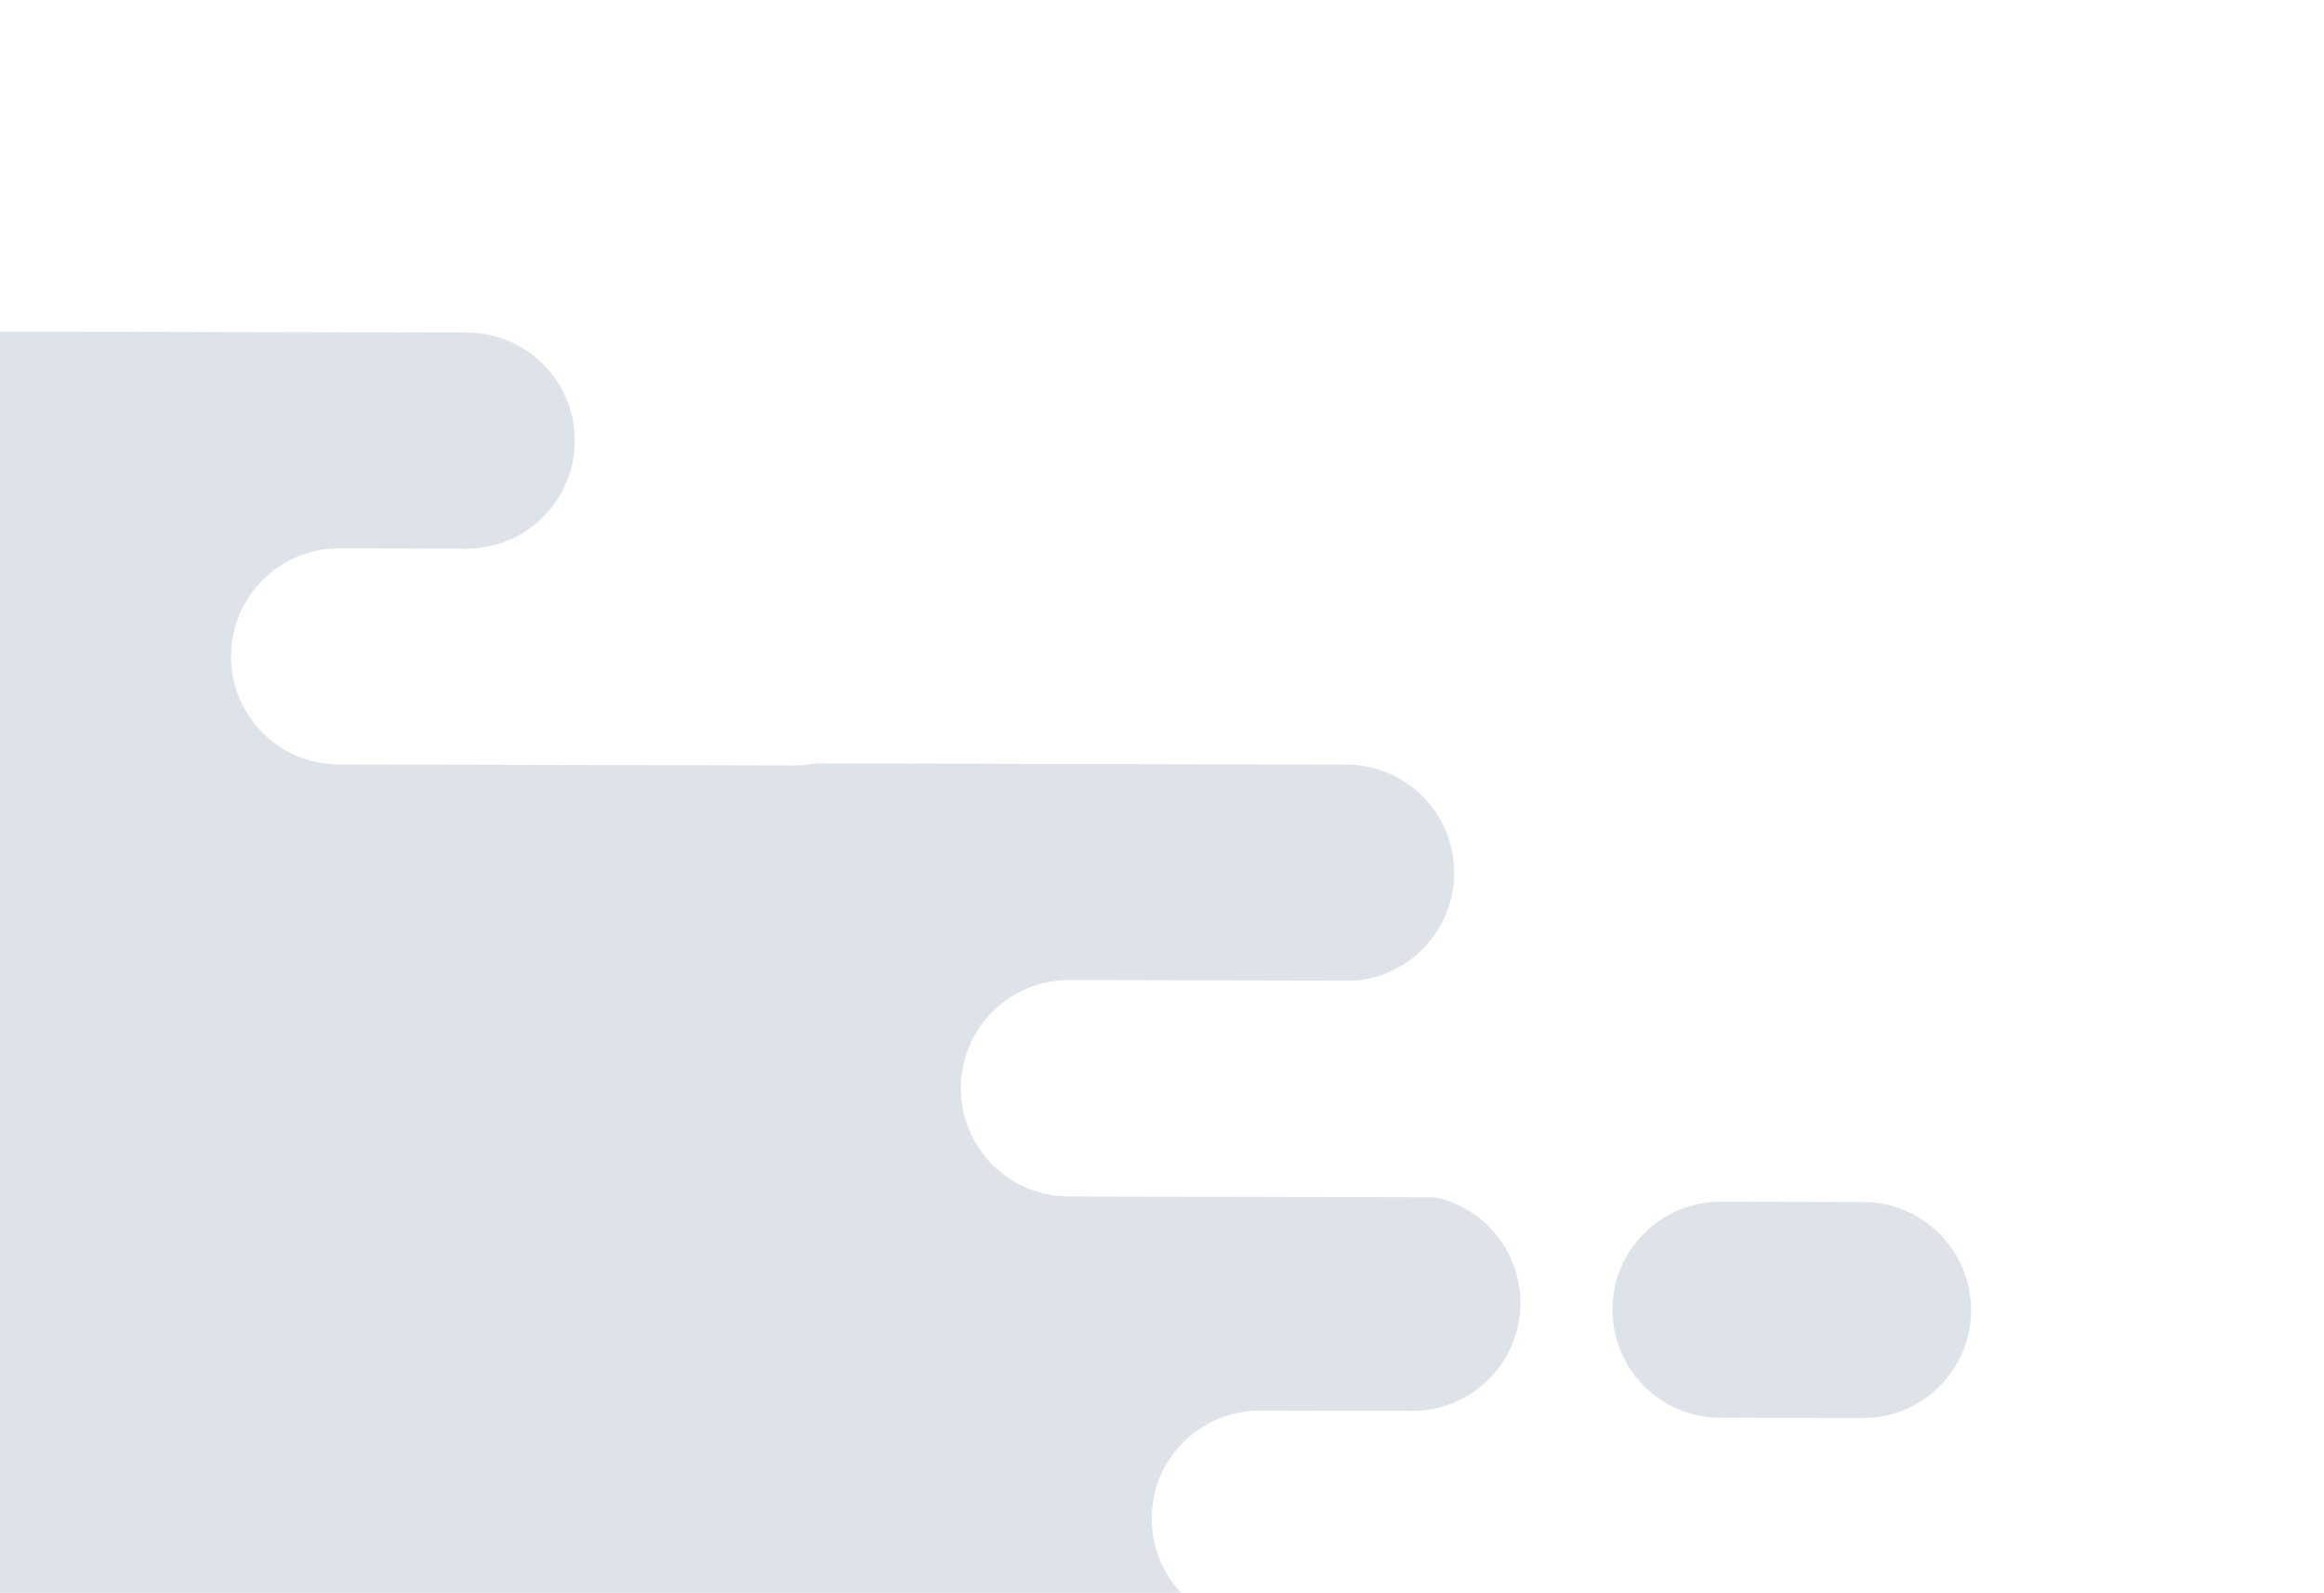 <svg width="531" height="364" viewBox="0 0 531 364" fill="none" xmlns="http://www.w3.org/2000/svg">
<path fill-rule="evenodd" clip-rule="evenodd" d="M-112.1 1.21L-402.198 0.586L-403.525 617.202L-357 617.302C-356.974 617.302 -356.948 617.302 -356.922 617.303L125.685 618.341C139.323 618.37 150.402 607.339 150.431 593.701C150.461 580.107 139.499 569.055 125.922 568.956L194.153 569.103L194.264 569.103L112.95 568.928C99.313 568.898 88.281 557.819 88.31 544.182C88.34 530.581 99.359 519.573 112.945 519.542L-113.214 519.055L112.978 519.542L113.056 519.542L301.262 519.947C314.864 519.934 325.901 508.919 325.93 495.307C325.959 481.67 314.928 470.591 301.29 470.561L298.813 470.556L205.188 470.354C191.55 470.325 180.519 459.246 180.548 445.608C180.578 431.971 191.657 420.939 205.294 420.969L298.92 421.17L343.465 421.266C357.102 421.295 368.181 410.264 368.211 396.626C368.24 382.989 357.208 371.91 343.571 371.88L299.026 371.784L287.785 371.76C274.147 371.731 263.116 360.651 263.145 347.014C263.174 333.376 274.253 322.345 287.891 322.374L322.692 322.449C336.307 322.453 347.36 311.431 347.39 297.809C347.415 285.951 339.077 276.027 327.935 273.62L244.213 273.44C230.555 273.411 219.506 262.315 219.536 248.656C219.565 234.998 230.661 223.95 244.319 223.979L309.422 224.119C322.175 223.156 332.235 212.517 332.263 199.513C332.292 185.855 321.244 174.759 307.586 174.729L299.45 174.712L186.237 174.468C184.678 174.773 183.066 174.932 181.416 174.928L77.427 174.704C63.789 174.675 52.758 163.596 52.787 149.958C52.816 136.321 63.895 125.289 77.533 125.318L106.706 125.381C120.289 125.347 131.304 114.34 131.333 100.742C131.363 87.104 120.331 76.025 106.694 75.996L-112.26 75.524L-112.1 1.21ZM197.63 569.11C186.483 571.308 178.066 581.124 178.04 592.919L178.039 593.663C178.01 607.095 188.875 618.008 202.308 618.037C215.74 618.066 226.653 607.2 226.681 593.768L226.683 593.024C226.708 581.229 218.333 571.376 207.196 569.131L197.63 569.11ZM401.955 396.228C401.984 382.591 413.063 371.559 426.701 371.589L506.15 371.76C519.788 371.789 530.819 382.868 530.79 396.506C530.76 410.143 519.681 421.175 506.044 421.145L426.594 420.974C412.957 420.945 401.925 409.866 401.955 396.228ZM362.069 470.692C348.431 470.663 337.352 481.694 337.323 495.332C337.293 508.969 348.325 520.049 361.962 520.078L384.444 520.126C398.081 520.156 409.161 509.124 409.19 495.487C409.219 481.849 398.188 470.77 384.55 470.741L362.069 470.692ZM393.166 274.626C379.528 274.597 368.449 285.628 368.42 299.266C368.39 312.903 379.422 323.982 393.06 324.012L425.62 324.082C439.257 324.111 450.337 313.08 450.366 299.442C450.395 285.805 439.364 274.725 425.726 274.696L393.166 274.626Z" fill="#DEE3EA"/>
</svg>
